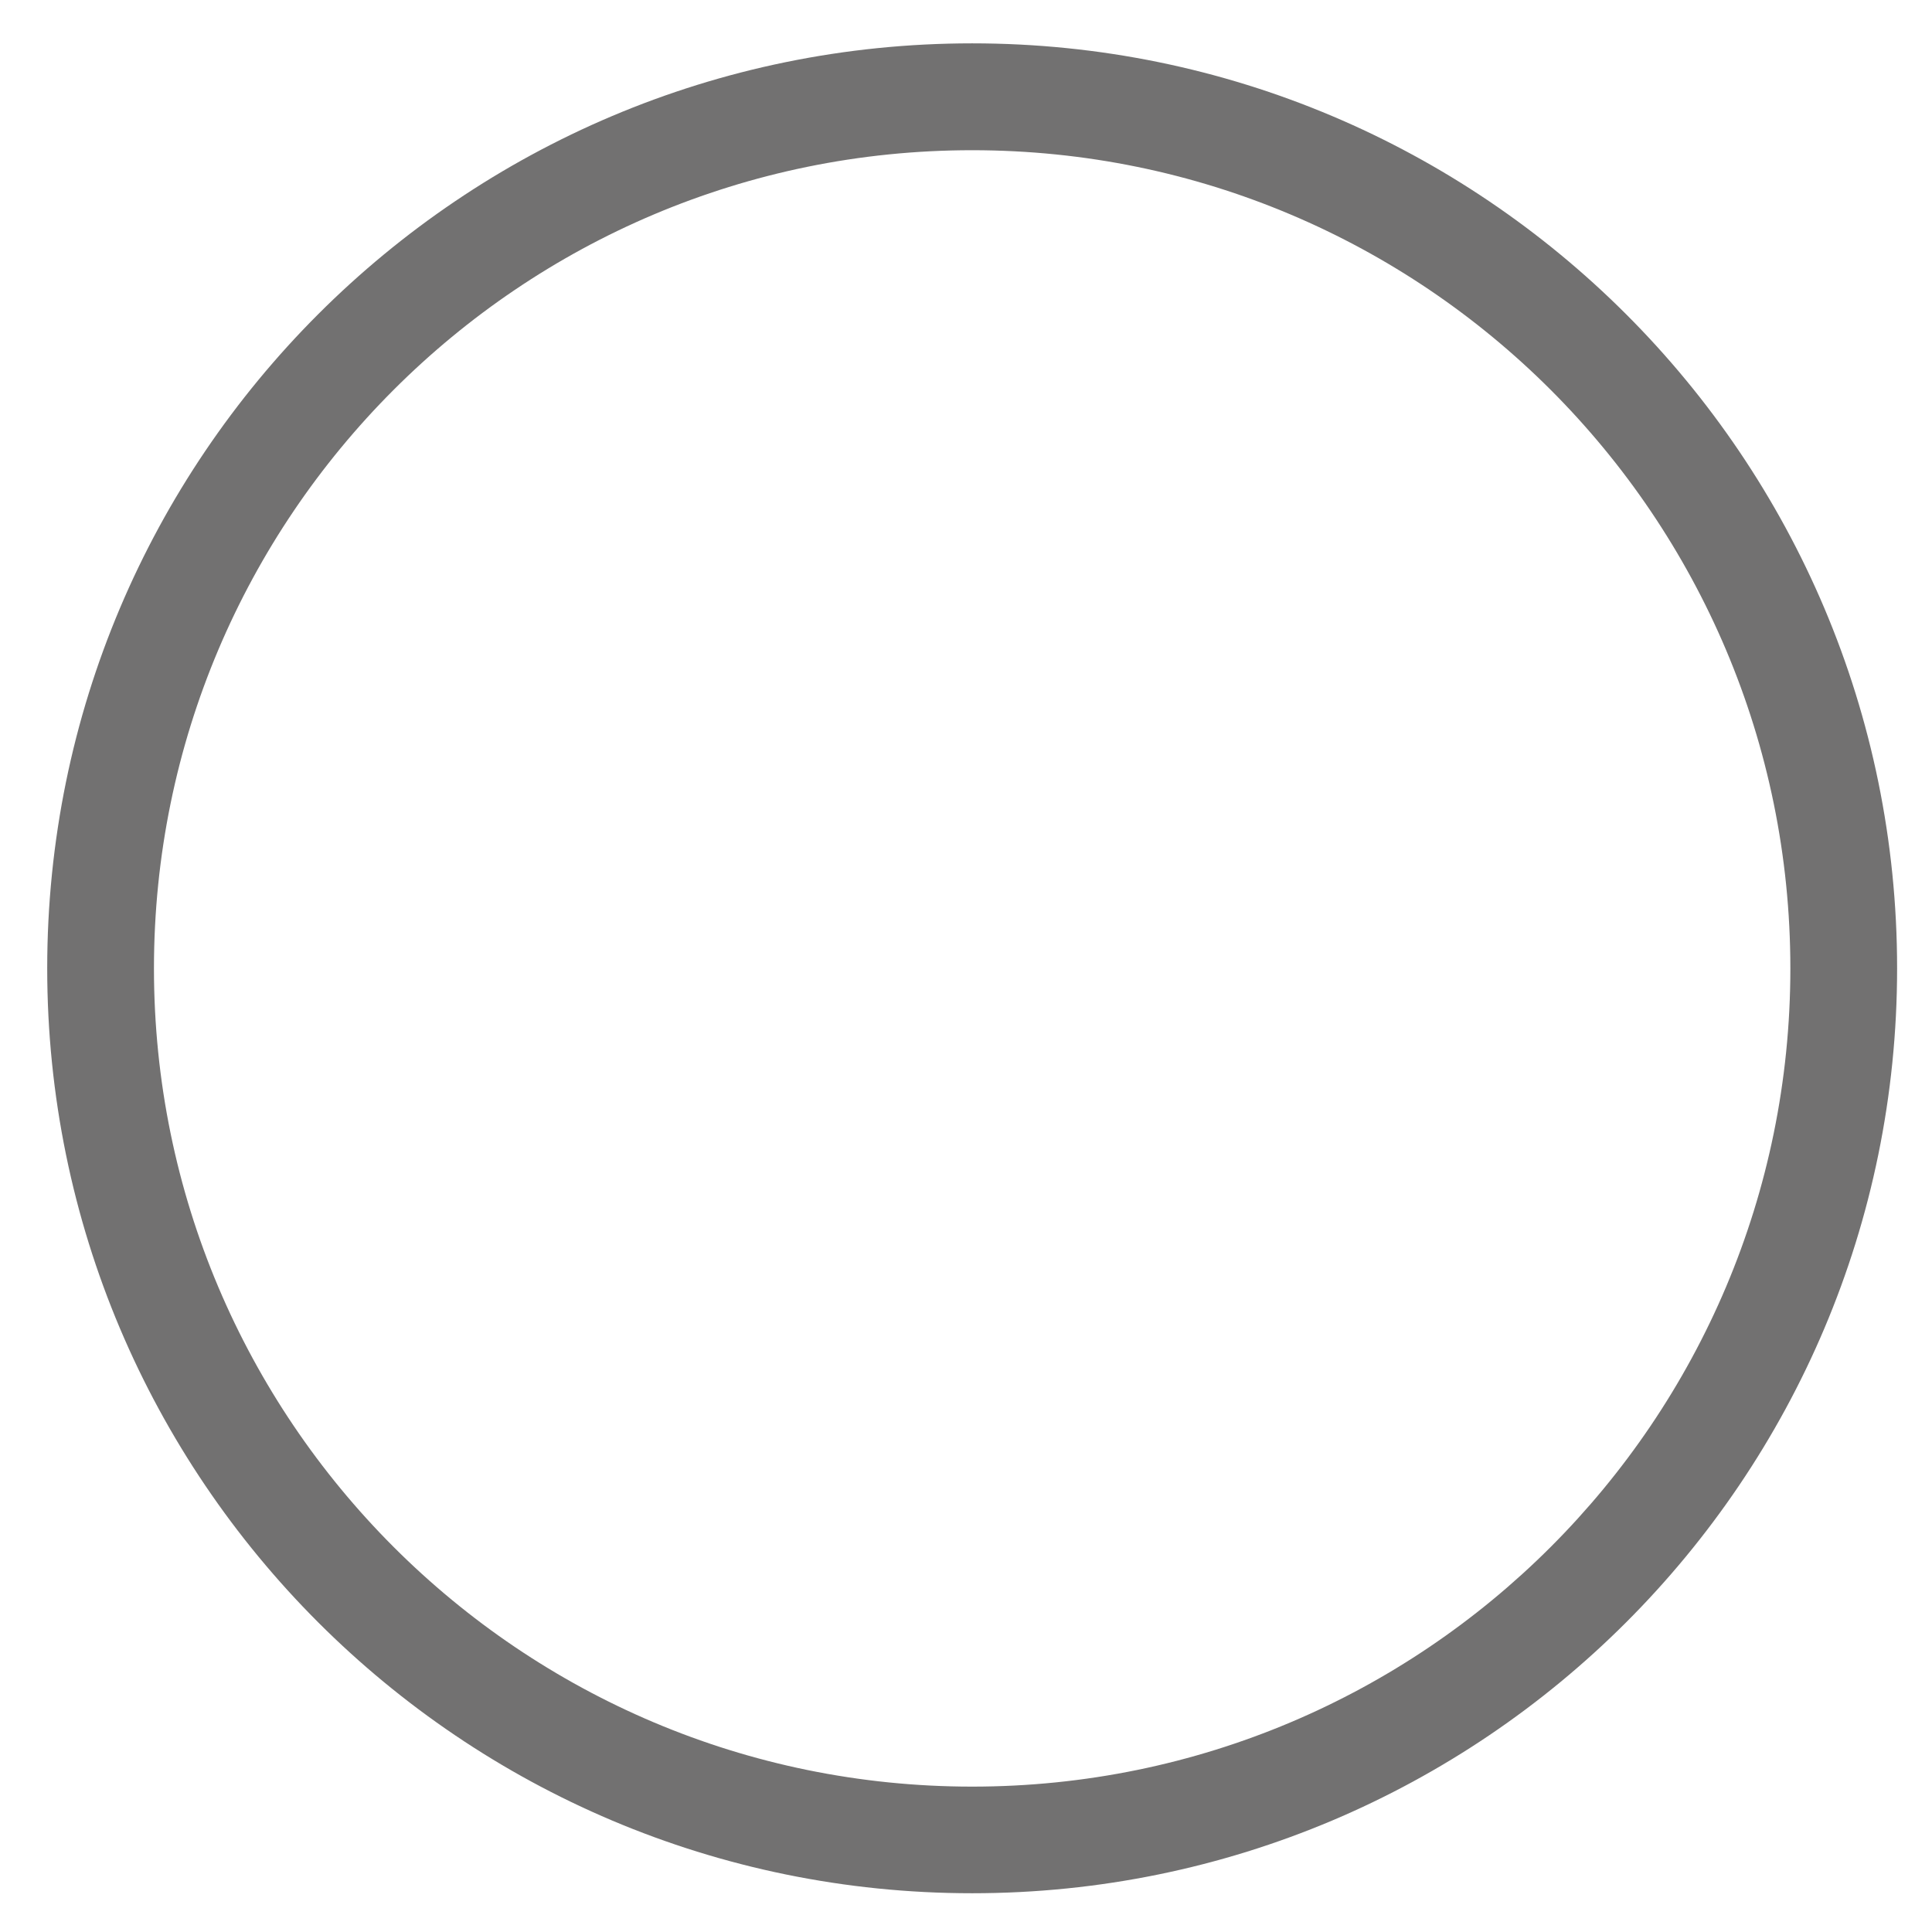 <?xml version="1.0" encoding="utf-8"?>
<!-- Generator: Adobe Illustrator 17.0.0, SVG Export Plug-In . SVG Version: 6.00 Build 0)  -->
<!DOCTYPE svg PUBLIC "-//W3C//DTD SVG 1.1//EN" "http://www.w3.org/Graphics/SVG/1.1/DTD/svg11.dtd">
<svg version="1.1" id="图层_1" xmlns="http://www.w3.org/2000/svg" xmlns:xlink="http://www.w3.org/1999/xlink" x="0px" y="0px"
	 width="16px" height="16px" viewBox="0 0 16 16" enable-background="new 0 0 16 16" xml:space="preserve">
<g id="图层_3">
	<g>
		<g>
			<path fill="#727171" d="M8.051,0.359c-4.231,0-7.66,3.43-7.66,7.66s3.43,7.66,7.66,7.66s7.66-3.43,7.66-7.66
				C15.711,3.789,12.281,0.359,8.051,0.359z M8.051,14.796c-3.742,0-6.776-3.034-6.776-6.776s3.034-6.776,6.776-6.776
				s6.776,3.034,6.776,6.776S11.793,14.796,8.051,14.796z"/>
		</g>
	</g>
</g>
</svg>
